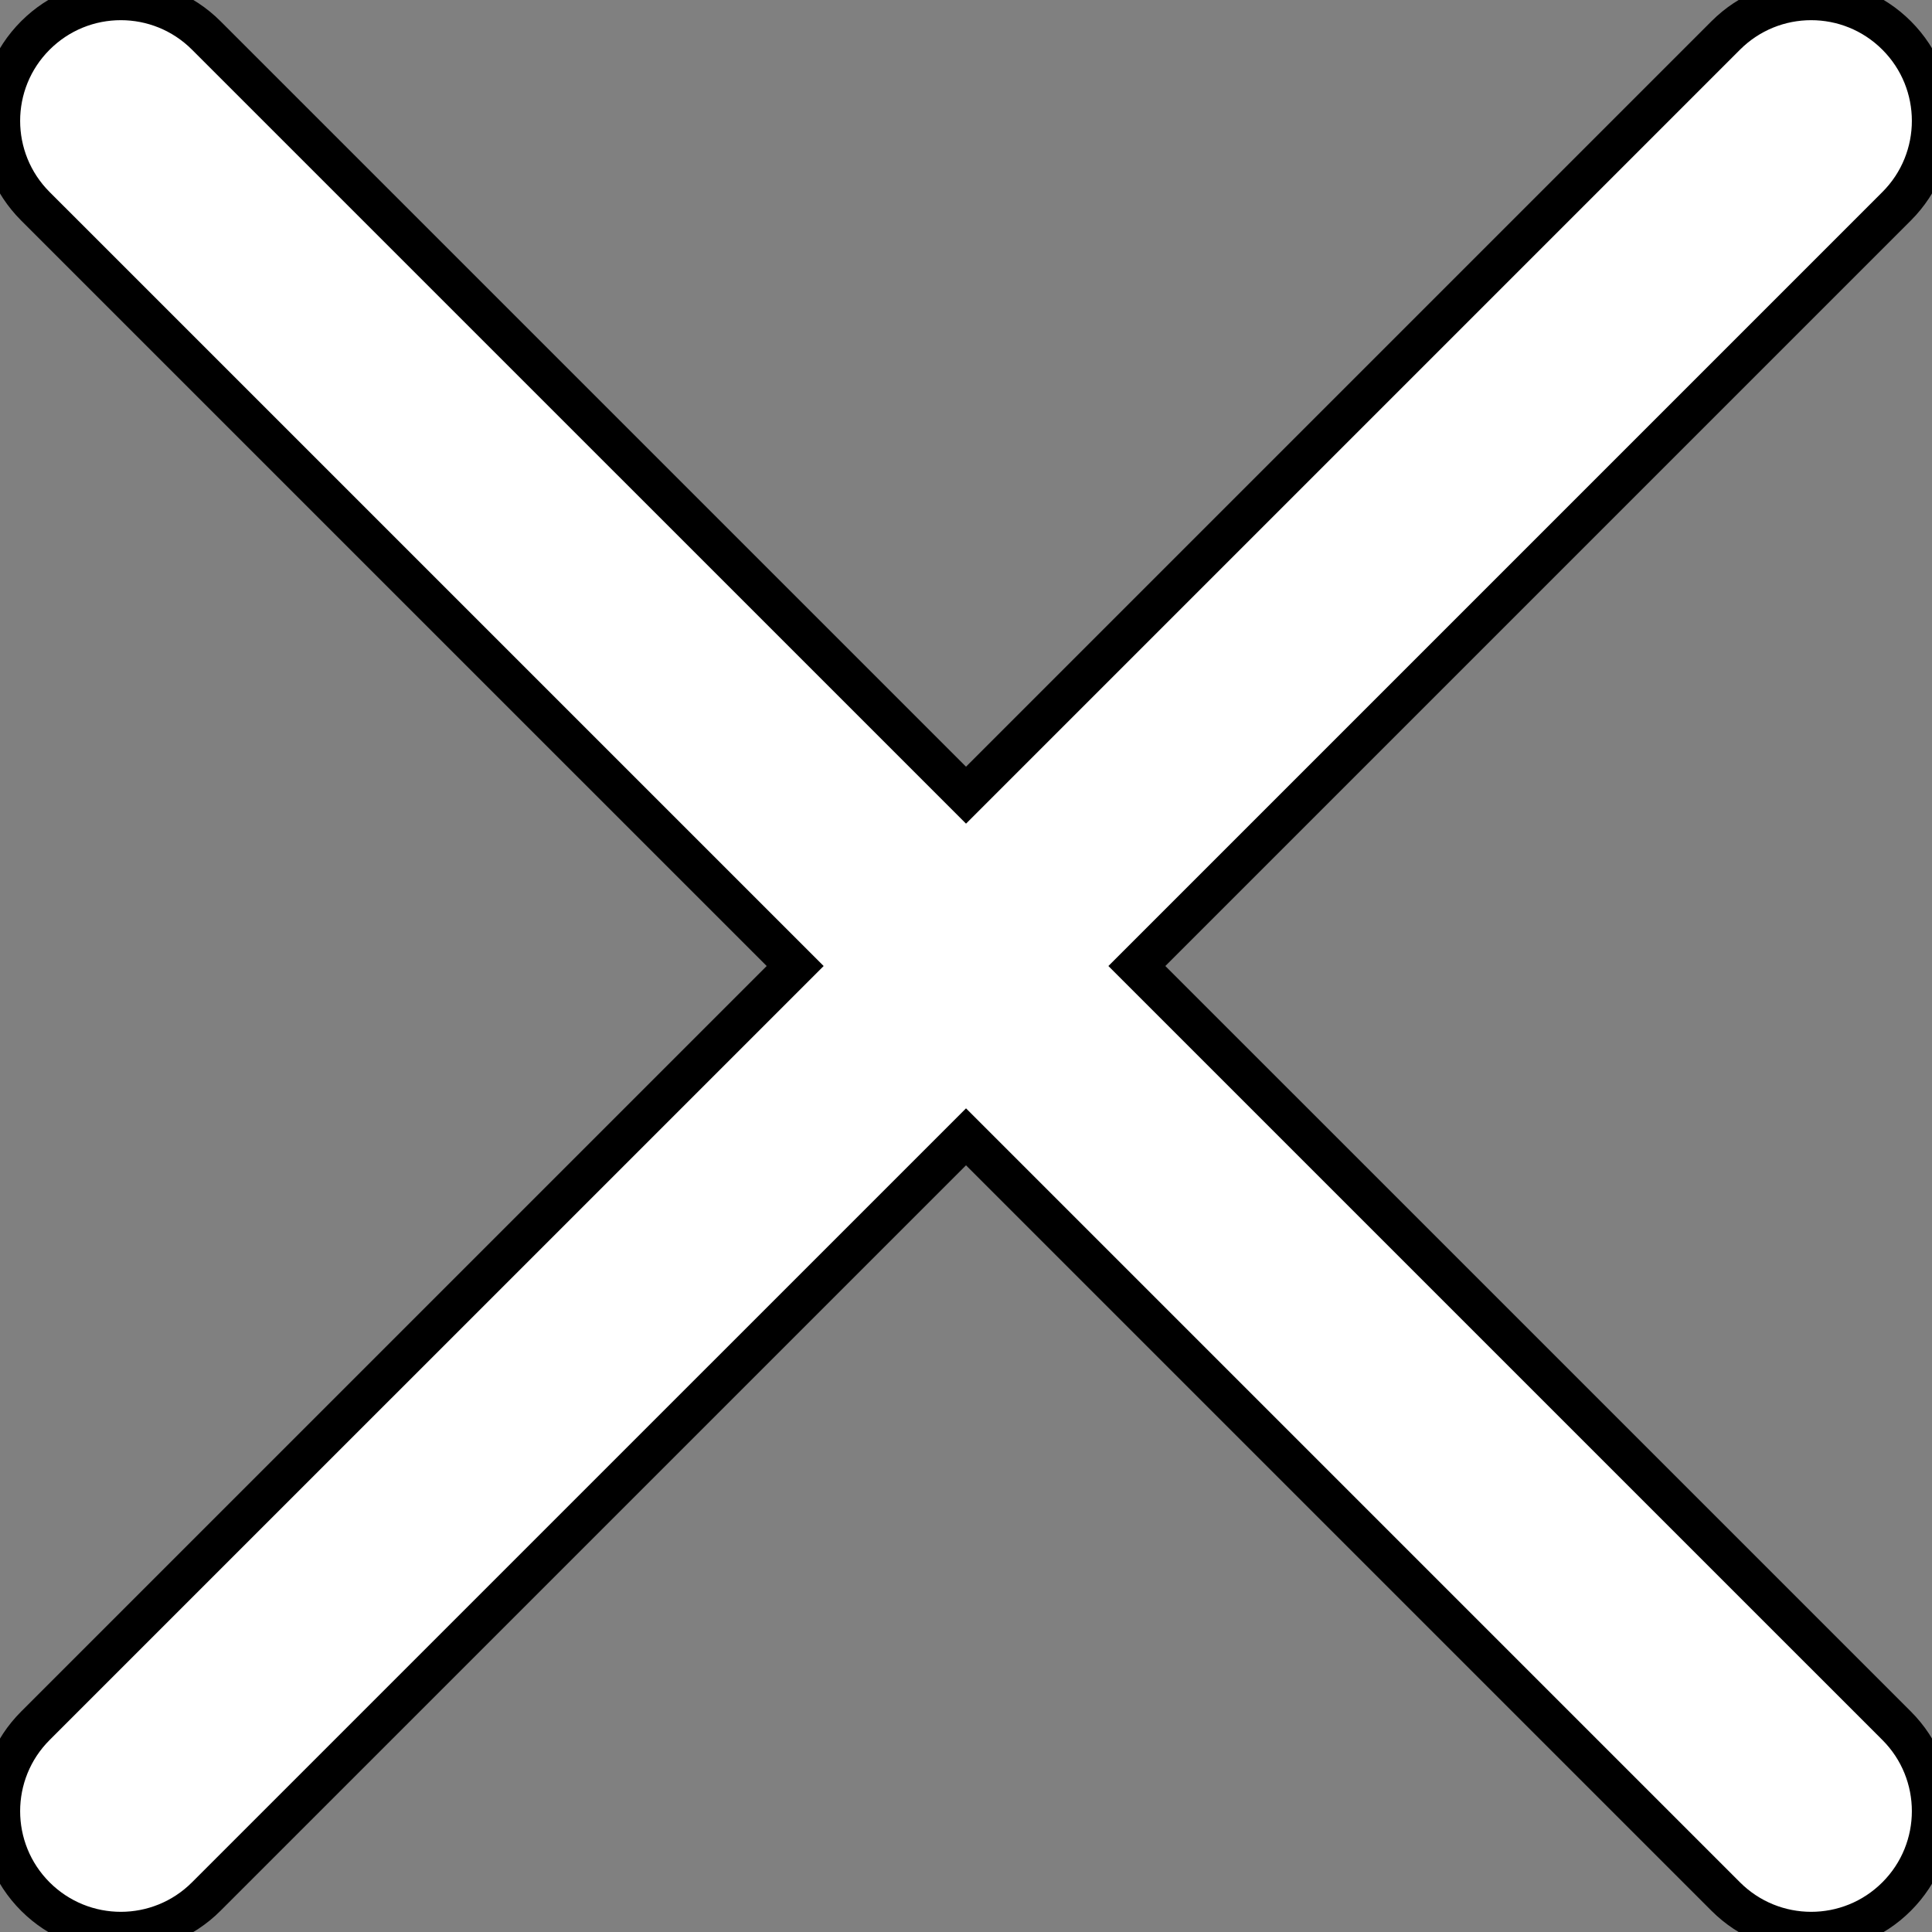 <svg xmlns="http://www.w3.org/2000/svg" xmlns:svgjs="http://svgjs.com/svgjs" xmlns:xlink="http://www.w3.org/1999/xlink" width="288" height="288" version="1.1"><rect width="100%" height="100%" fill="#808080" stroke="none"/><rect id="backgroundrect" width="100%" height="100%" x="0" y="0" fill="none" stroke="none"/><g class="currentLayer"><title>Layer 1</title><g id="SvgjsG1008" fill="#fff" fill-opacity="1" stroke="#000" stroke-opacity="1" class="selected"><svg xmlns="http://www.w3.org/2000/svg" id="svg_1" width="288" height="288" enable-background="new 0 0 47.971 47.971" viewBox="0 0 47.971 47.971"><path id="svg_2" fill="#fff" fill-opacity="1" stroke="#000" stroke-opacity="1" d="M28.228,23.986L47.092,5.122c1.172-1.171,1.172-3.071,0-4.242c-1.172-1.172-3.07-1.172-4.242,0L23.986,19.744L5.121,0.88 c-1.172-1.172-3.07-1.172-4.242,0c-1.172,1.171-1.172,3.071,0,4.242l18.865,18.864L0.879,42.85c-1.172,1.171-1.172,3.071,0,4.242 C1.465,47.677,2.233,47.97,3,47.97s1.535-0.293,2.121-0.879l18.865-18.864L42.85,47.091c0.586,0.586,1.354,0.879,2.121,0.879 s1.535-0.293,2.121-0.879c1.172-1.171,1.172-3.071,0-4.242L28.228,23.986z" class="color000 svgShape"/></svg></g></g></svg>